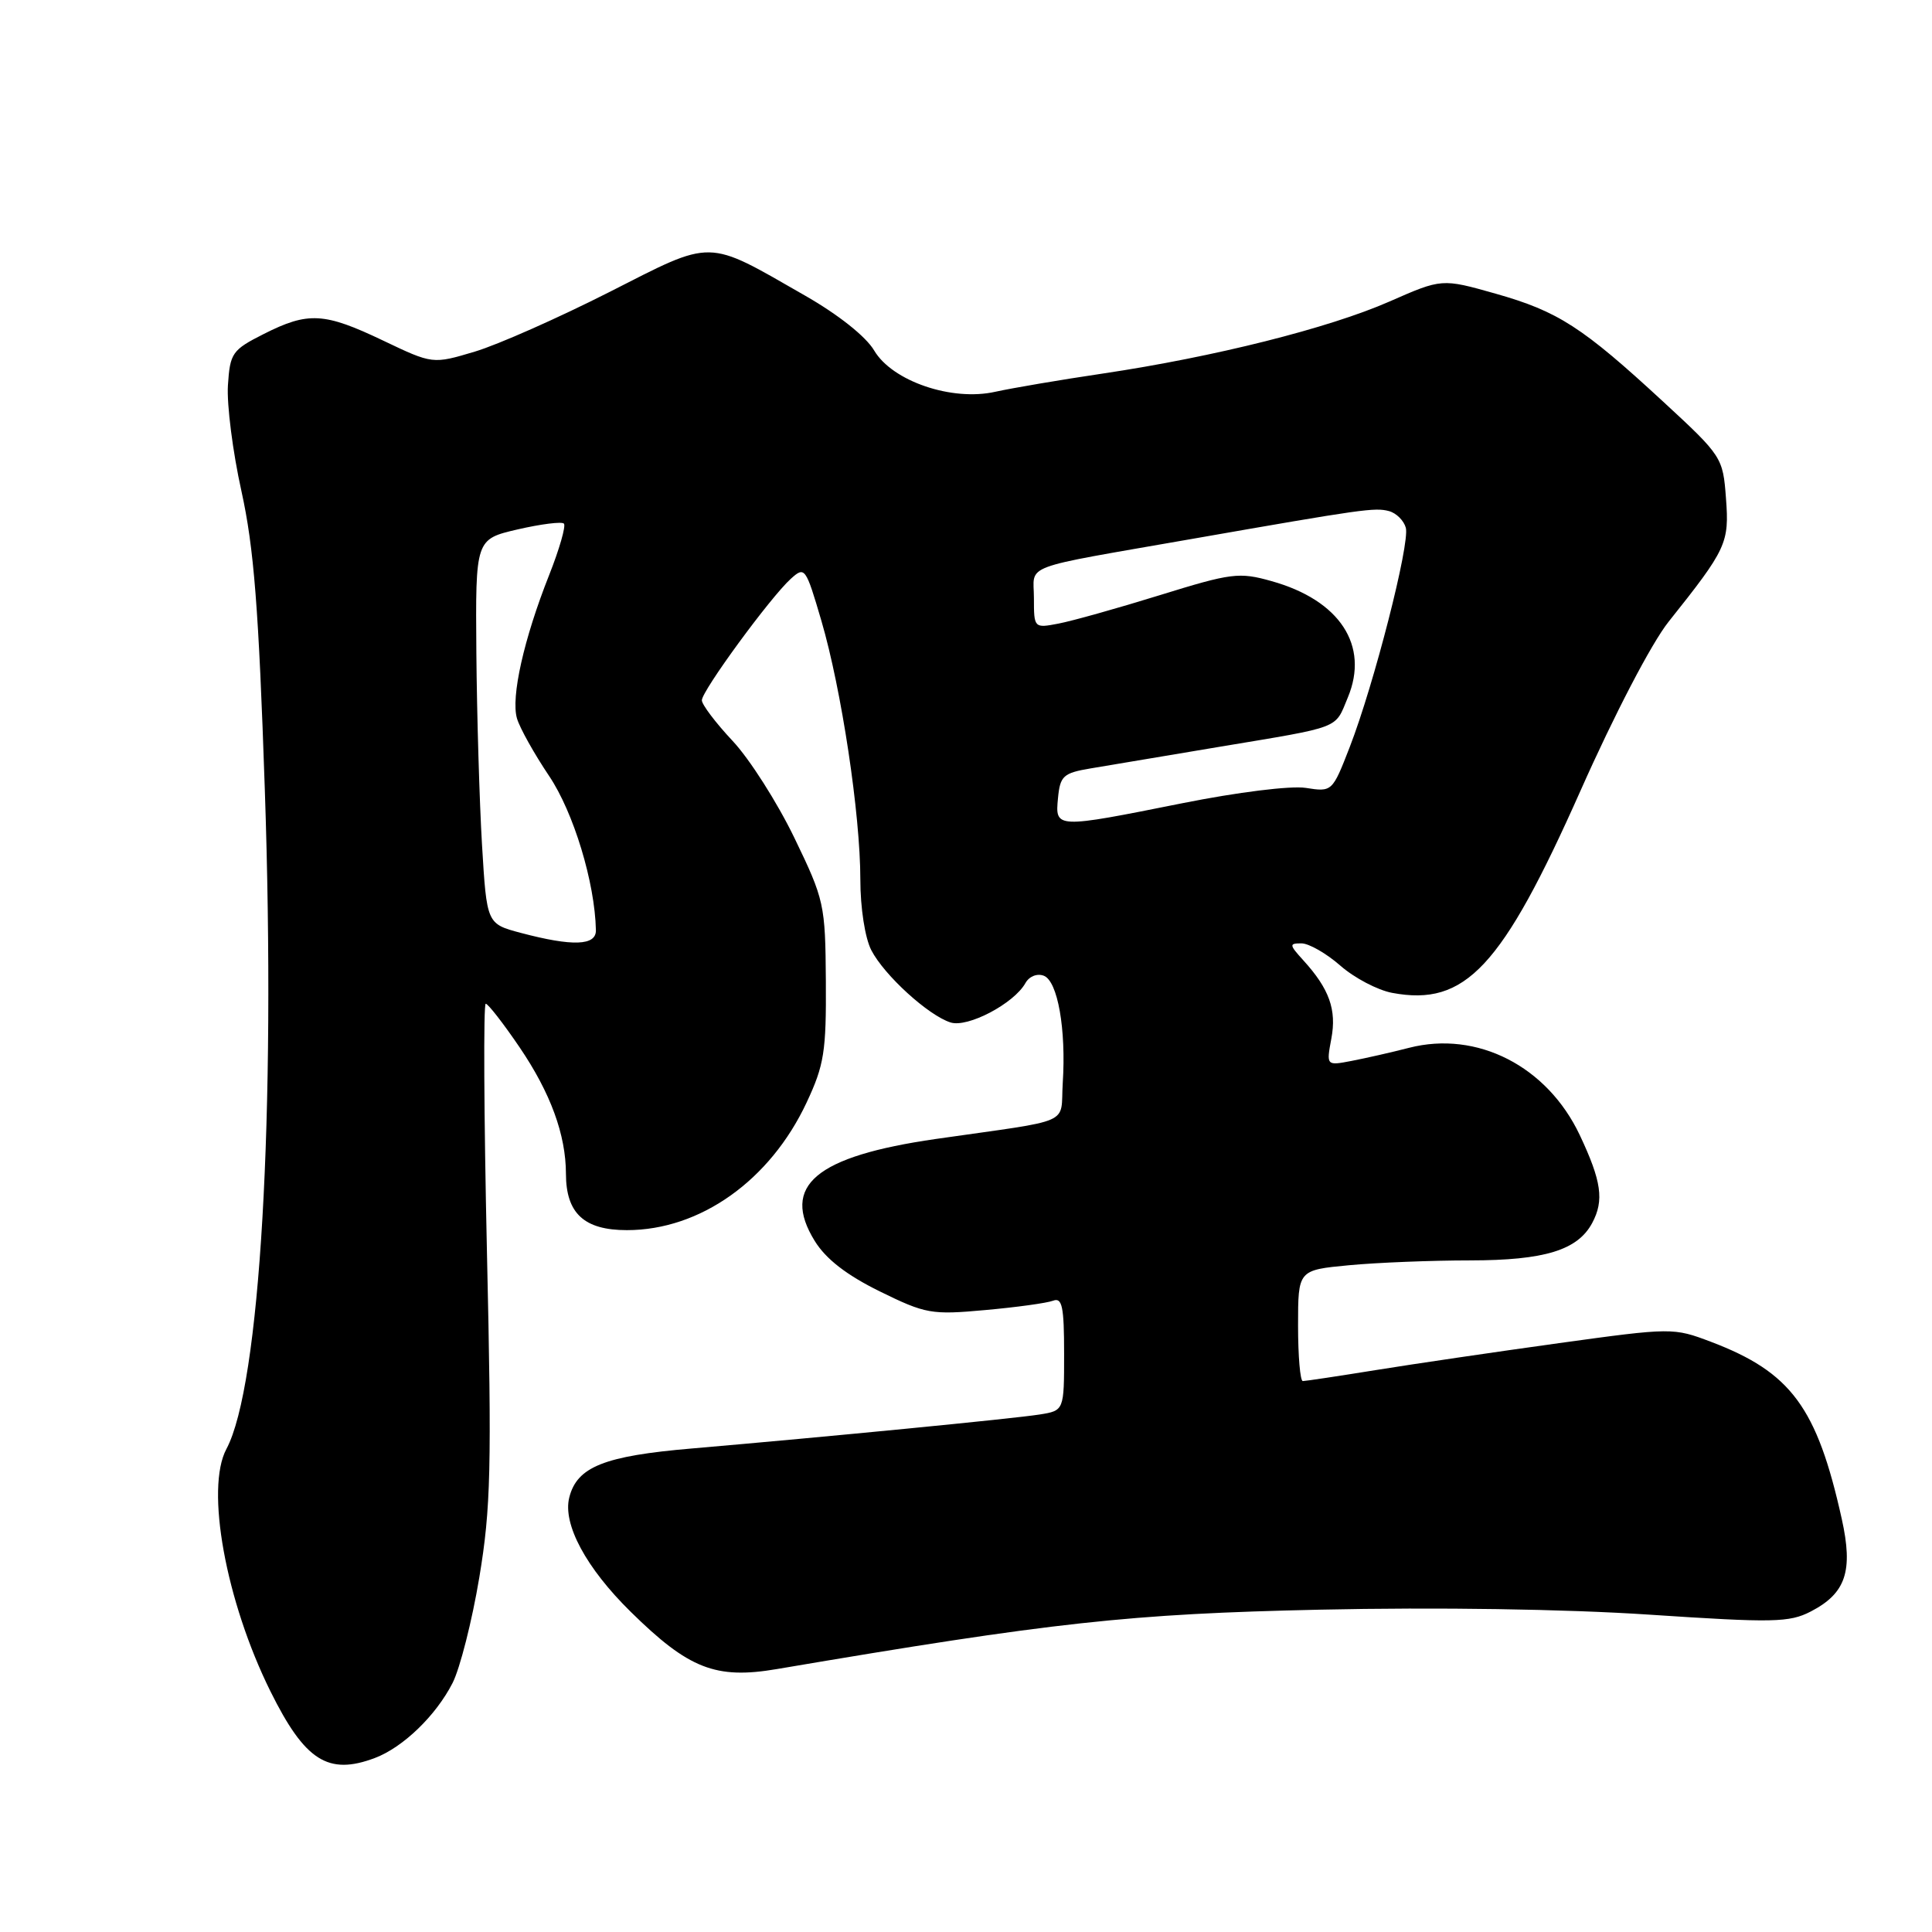 <?xml version="1.0" encoding="UTF-8" standalone="no"?>
<!DOCTYPE svg PUBLIC "-//W3C//DTD SVG 1.1//EN" "http://www.w3.org/Graphics/SVG/1.1/DTD/svg11.dtd" >
<svg xmlns="http://www.w3.org/2000/svg" xmlns:xlink="http://www.w3.org/1999/xlink" version="1.1" viewBox="0 0 256 256">
 <g >
 <path fill="currentColor"
d=" M 49.68 232.94 C 53.41 231.53 57.76 227.33 59.97 223.00 C 60.95 221.07 62.55 214.78 63.51 209.02 C 65.04 199.81 65.17 194.58 64.52 165.77 C 64.12 147.75 64.05 133.00 64.36 133.00 C 64.67 133.00 66.70 135.61 68.86 138.79 C 72.95 144.82 74.98 150.36 74.99 155.53 C 75.00 160.78 77.40 163.00 83.07 163.00 C 92.77 163.00 102.04 156.42 106.88 146.09 C 109.21 141.12 109.49 139.33 109.43 130.00 C 109.36 119.82 109.23 119.24 105.25 111.00 C 102.99 106.33 99.31 100.55 97.07 98.17 C 94.83 95.78 93.00 93.36 93.00 92.79 C 93.00 91.54 102.07 79.15 104.79 76.69 C 106.64 75.02 106.76 75.18 108.83 82.23 C 111.50 91.32 114.00 107.91 114.00 116.54 C 114.00 120.31 114.62 124.29 115.45 125.90 C 117.16 129.22 123.01 134.55 125.95 135.48 C 128.22 136.21 134.35 132.98 135.87 130.27 C 136.37 129.37 137.42 128.95 138.31 129.29 C 140.15 129.99 141.28 136.38 140.82 143.50 C 140.46 149.18 142.54 148.26 124.00 150.92 C 108.06 153.22 103.43 157.11 107.96 164.44 C 109.44 166.83 112.16 168.94 116.56 171.11 C 122.65 174.10 123.41 174.24 130.54 173.59 C 134.68 173.22 138.73 172.66 139.54 172.35 C 140.74 171.89 141.00 173.12 141.00 179.35 C 141.00 186.91 141.00 186.91 137.75 187.43 C 134.27 187.98 109.46 190.40 91.69 191.93 C 80.05 192.92 76.45 194.36 75.43 198.43 C 74.54 201.96 77.66 207.76 83.57 213.57 C 91.25 221.13 94.83 222.54 102.94 221.16 C 139.61 214.94 149.67 213.84 174.90 213.29 C 190.42 212.95 207.41 213.21 218.55 213.95 C 234.96 215.04 237.10 215.00 239.94 213.53 C 244.59 211.12 245.58 208.18 244.04 201.25 C 240.76 186.48 237.33 181.83 226.72 177.80 C 221.73 175.91 221.53 175.91 206.59 177.97 C 198.29 179.12 187.39 180.72 182.38 181.53 C 177.36 182.34 172.97 183.00 172.63 183.00 C 172.28 183.00 172.00 179.69 172.00 175.64 C 172.00 168.29 172.00 168.29 178.75 167.65 C 182.46 167.30 189.68 167.01 194.80 167.01 C 204.66 167.00 209.04 165.66 210.97 162.06 C 212.58 159.06 212.21 156.51 209.32 150.39 C 205.00 141.27 195.72 136.53 186.71 138.84 C 184.39 139.44 180.98 140.21 179.12 140.57 C 175.74 141.22 175.74 141.22 176.41 137.62 C 177.13 133.79 176.14 131.03 172.70 127.25 C 170.82 125.18 170.80 125.00 172.44 125.00 C 173.43 125.00 175.75 126.33 177.60 127.95 C 179.44 129.57 182.54 131.20 184.47 131.56 C 194.17 133.38 199.01 128.19 209.40 104.83 C 213.92 94.65 218.85 85.20 221.10 82.38 C 228.79 72.73 229.15 71.96 228.70 66.02 C 228.30 60.62 228.18 60.42 220.40 53.24 C 209.66 43.32 206.46 41.26 198.17 38.91 C 191.06 36.90 191.06 36.90 184.12 39.95 C 176.06 43.49 160.91 47.29 146.17 49.49 C 140.49 50.33 134.06 51.43 131.89 51.91 C 126.14 53.21 118.23 50.51 115.83 46.44 C 114.74 44.59 111.07 41.68 106.64 39.15 C 93.46 31.60 94.67 31.62 80.70 38.72 C 73.99 42.12 65.99 45.67 62.92 46.59 C 57.33 48.26 57.33 48.26 50.77 45.13 C 42.96 41.40 40.84 41.28 34.96 44.25 C 30.76 46.37 30.48 46.77 30.20 51.07 C 30.04 53.59 30.84 59.89 31.99 65.07 C 33.65 72.60 34.28 80.59 35.09 104.63 C 36.56 147.84 34.47 183.65 30.00 192.00 C 27.20 197.23 29.91 212.15 35.83 224.10 C 40.40 233.32 43.48 235.28 49.68 232.94 Z  M 69.00 123.61 C 64.50 122.41 64.50 122.41 63.87 111.96 C 63.53 106.21 63.19 94.74 63.12 86.48 C 63.00 71.45 63.00 71.45 68.59 70.15 C 71.67 69.44 74.43 69.09 74.72 69.38 C 75.01 69.68 74.13 72.75 72.76 76.21 C 69.41 84.66 67.68 92.38 68.50 95.19 C 68.87 96.46 70.79 99.89 72.76 102.82 C 76.00 107.64 78.83 116.94 78.96 123.25 C 79.01 125.32 75.87 125.43 69.00 123.61 Z  M 140.19 105.75 C 140.47 102.81 140.89 102.43 144.50 101.82 C 146.70 101.45 154.35 100.17 161.50 98.97 C 177.94 96.23 176.83 96.65 178.59 92.43 C 181.47 85.54 177.54 79.53 168.48 77.00 C 164.19 75.79 163.18 75.92 153.69 78.86 C 148.08 80.60 142.04 82.29 140.25 82.63 C 137.02 83.25 137.00 83.22 137.00 79.25 C 137.00 74.64 134.81 75.46 158.00 71.40 C 180.70 67.43 182.16 67.23 184.04 67.72 C 185.02 67.98 186.02 68.98 186.28 69.94 C 186.83 72.06 182.07 90.66 178.85 98.98 C 176.54 104.92 176.52 104.95 173.02 104.40 C 171.01 104.09 163.97 104.97 156.67 106.43 C 139.83 109.80 139.80 109.80 140.19 105.75 Z "/>
</g>
</svg>